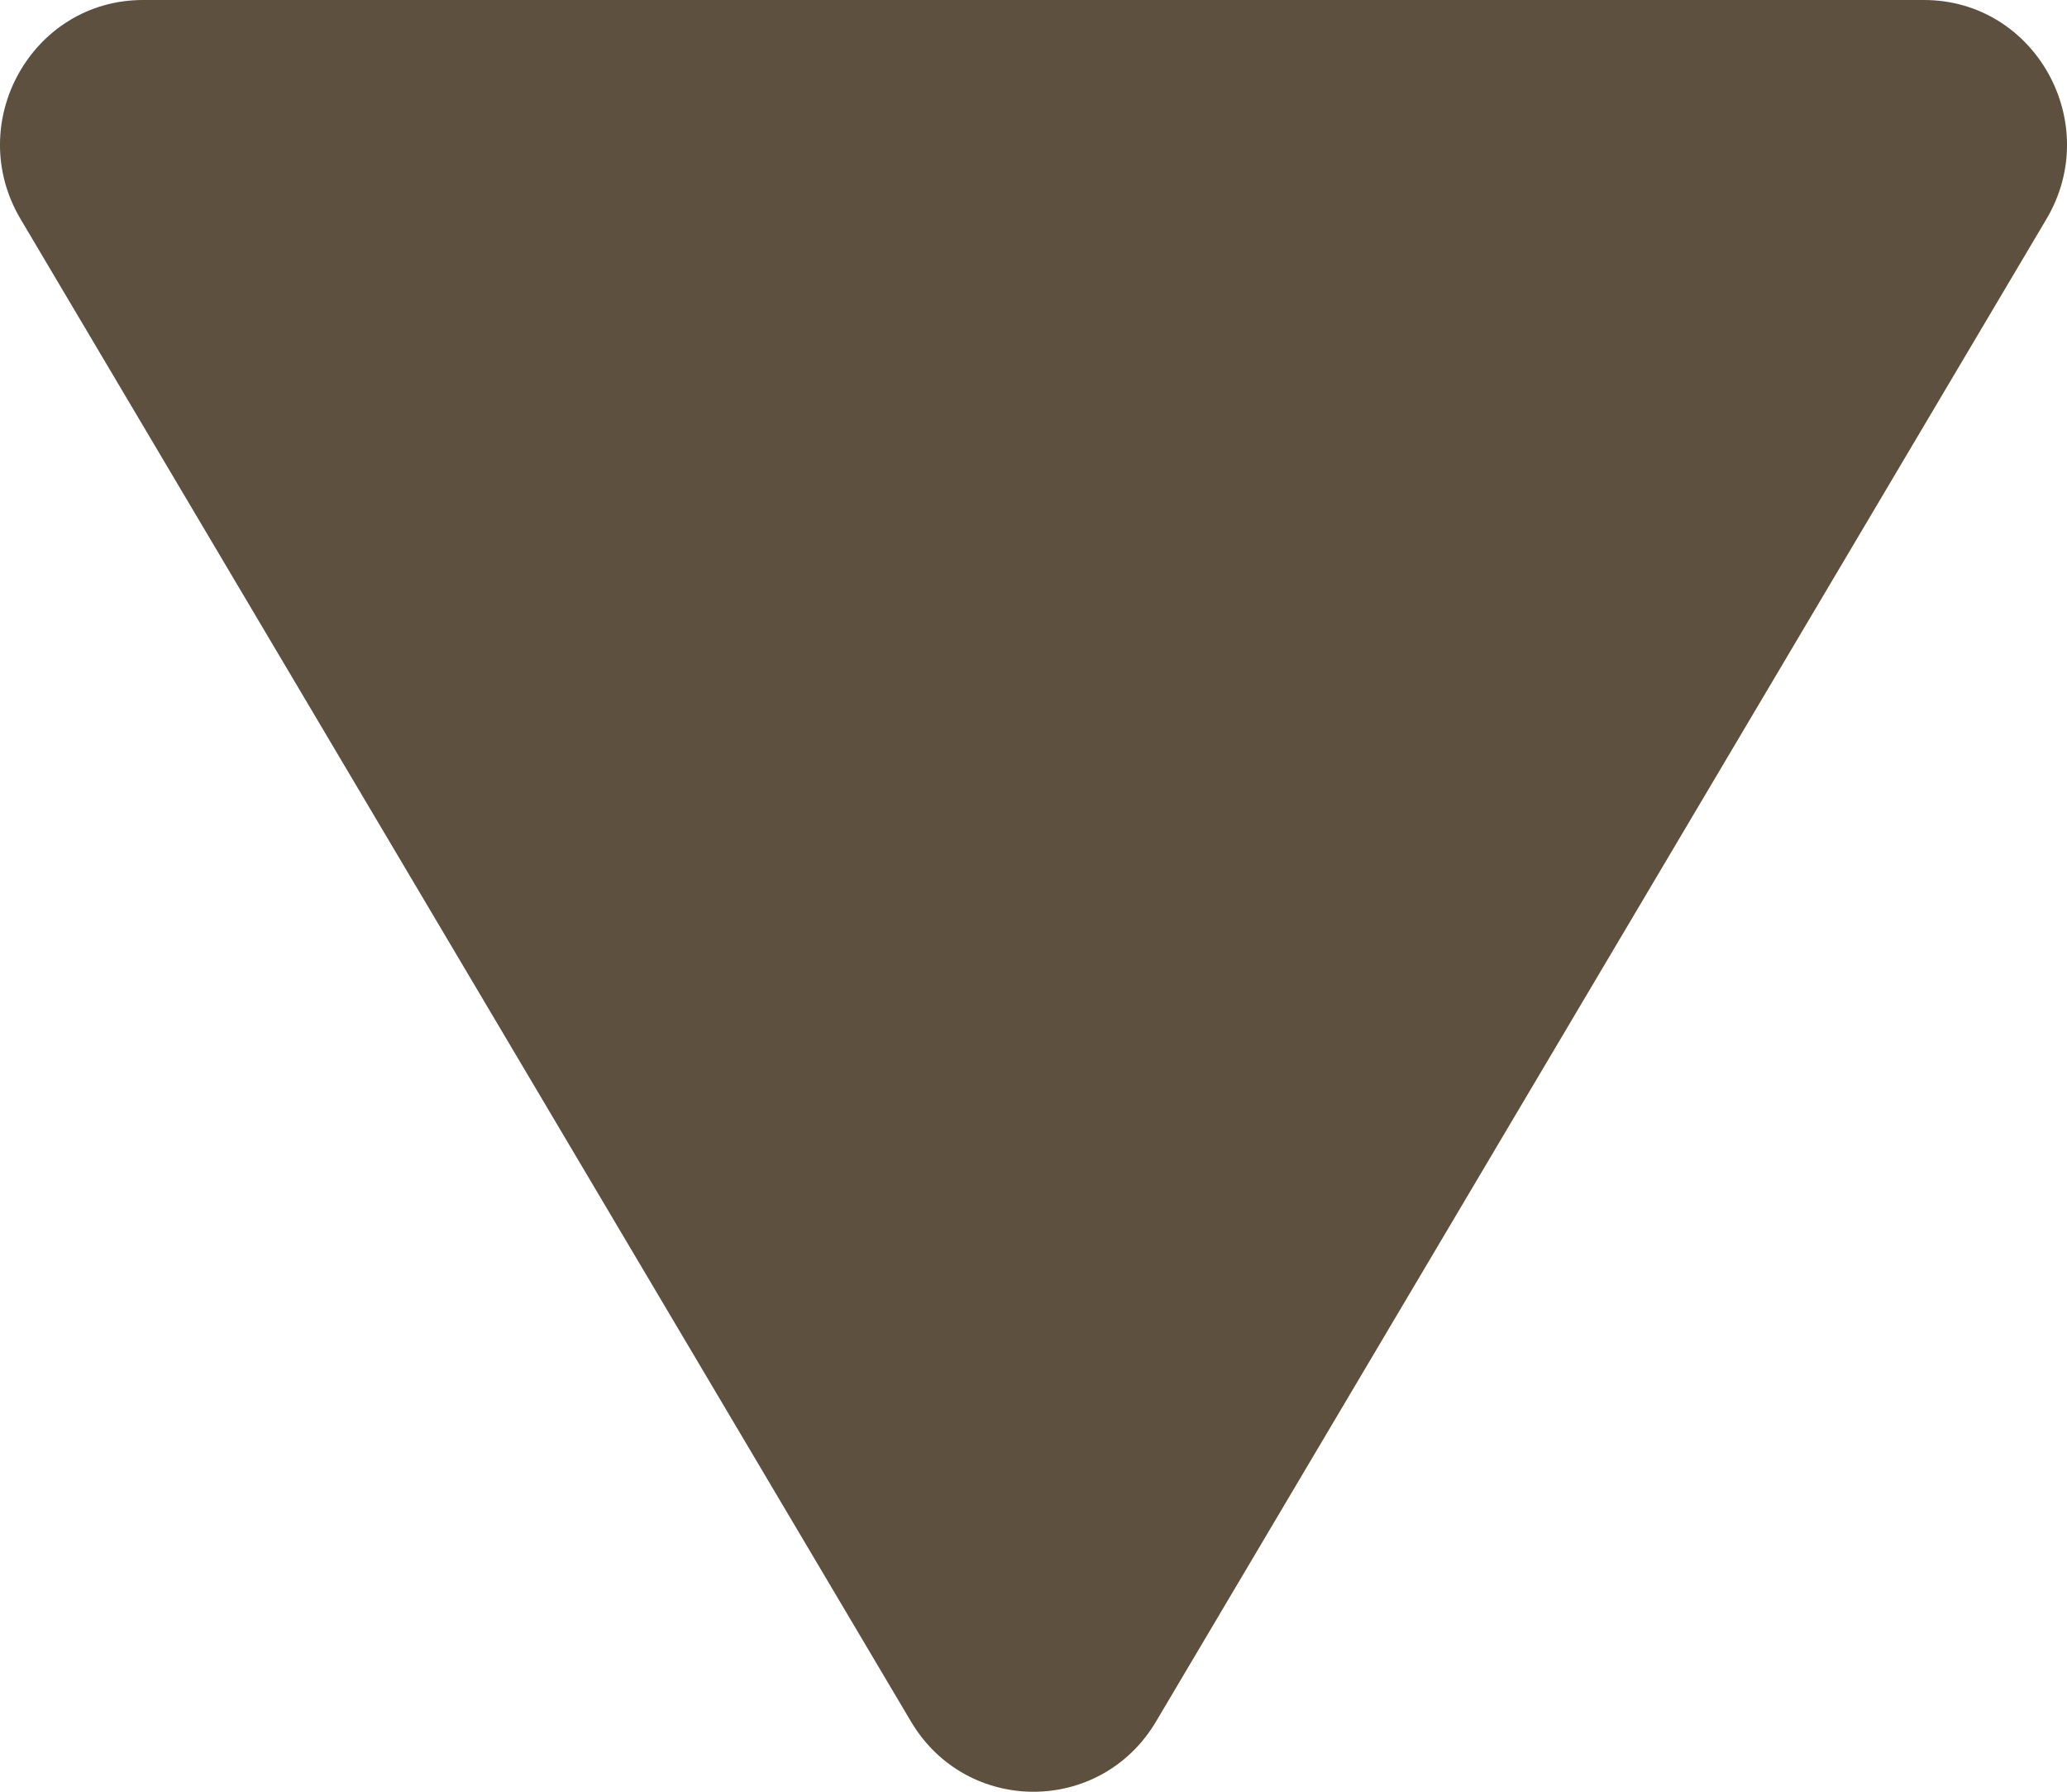 <svg width="15" height="13" viewBox="0 0 15 13" fill="none" xmlns="http://www.w3.org/2000/svg">
<path d="M6.611 12.491C7.014 13.17 7.986 13.17 8.389 12.491L14.851 1.589C15.265 0.89 14.768 0 13.962 0H1.038C0.232 0 -0.265 0.89 0.149 1.589L6.611 12.491Z" fill="#5E503F"/>
</svg>
